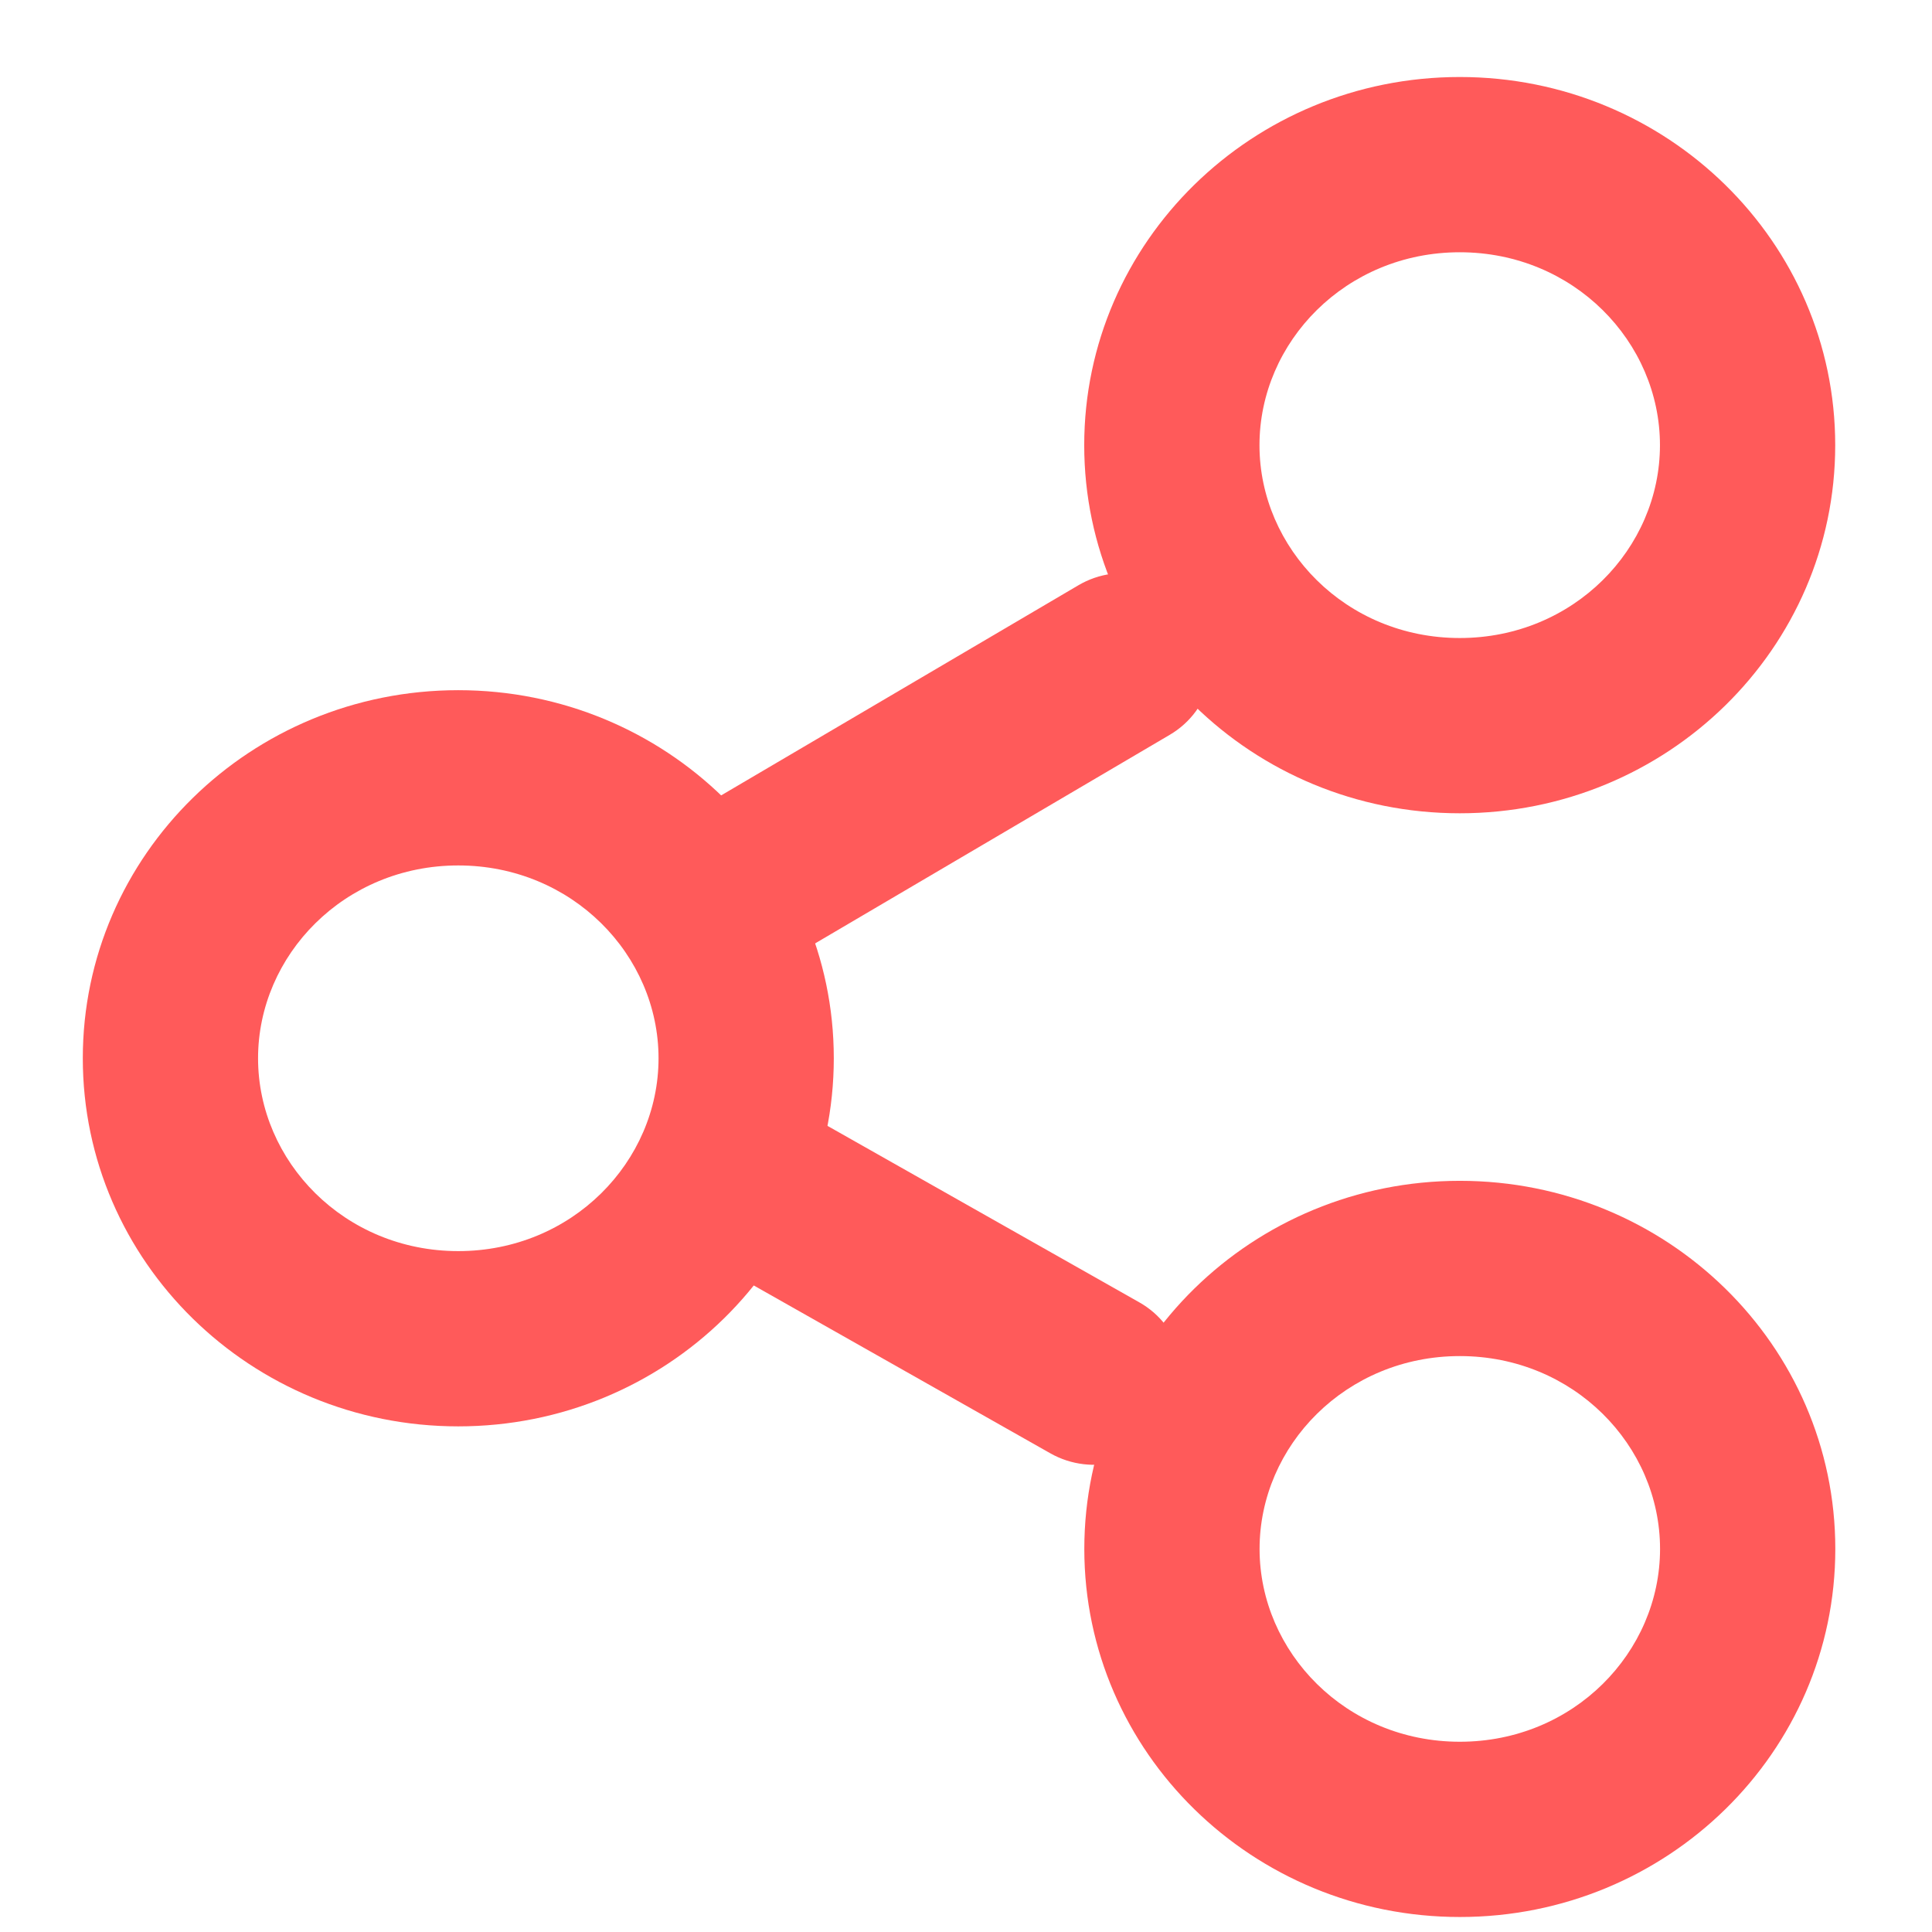 <svg width="21" height="21" viewBox="0 0 21 21" fill="none" xmlns="http://www.w3.org/2000/svg">
<g clip-path="url(#clip0)">
<path fill-rule="evenodd" clip-rule="evenodd" d="M15.868 18.932C17.106 18.932 18.044 17.958 18.044 16.836C18.044 15.714 17.106 14.74 15.868 14.74C14.63 14.74 13.691 15.714 13.691 16.836C13.691 17.958 14.63 18.932 15.868 18.932ZM15.868 20.837C18.122 20.837 19.949 19.046 19.949 16.836C19.949 14.626 18.122 12.835 15.868 12.835C13.614 12.835 11.786 14.626 11.786 16.836C11.786 19.046 13.614 20.837 15.868 20.837Z" fill="#FF5A5A"/>
<path fill-rule="evenodd" clip-rule="evenodd" d="M7.22 12.327C6.953 12.78 7.108 13.358 7.565 13.617L11.417 15.797C11.875 16.056 12.463 15.899 12.729 15.446C12.996 14.992 12.842 14.415 12.384 14.156L8.532 11.976C8.074 11.716 7.487 11.874 7.22 12.327Z" fill="#FF5A5A"/>
<path fill-rule="evenodd" clip-rule="evenodd" d="M15.867 2.742C17.105 2.742 18.043 3.716 18.043 4.839C18.043 5.961 17.105 6.935 15.867 6.935C14.629 6.935 13.69 5.961 13.69 4.839C13.69 3.716 14.629 2.742 15.867 2.742ZM15.867 0.837C18.121 0.837 19.948 2.629 19.948 4.839C19.948 7.049 18.121 8.84 15.867 8.84C13.613 8.84 11.785 7.049 11.785 4.839C11.785 2.629 13.613 0.837 15.867 0.837Z" fill="#FF5A5A"/>
<path fill-rule="evenodd" clip-rule="evenodd" d="M7.206 10.123C6.931 9.674 7.076 9.094 7.53 8.827L11.721 6.362C12.174 6.095 12.764 6.243 13.039 6.692C13.313 7.14 13.169 7.72 12.715 7.987L8.524 10.452C8.071 10.719 7.48 10.571 7.206 10.123Z" fill="#FF5A5A"/>
<path fill-rule="evenodd" clip-rule="evenodd" d="M4.981 13.599C6.219 13.599 7.158 12.625 7.158 11.503C7.158 10.381 6.219 9.407 4.981 9.407C3.744 9.407 2.805 10.381 2.805 11.503C2.805 12.625 3.744 13.599 4.981 13.599ZM4.981 15.504C7.236 15.504 9.063 13.713 9.063 11.503C9.063 9.293 7.236 7.502 4.981 7.502C2.727 7.502 0.9 9.293 0.9 11.503C0.9 13.713 2.727 15.504 4.981 15.504Z" fill="#FF5A5A"/>
</g>
<defs>
<clipPath id="clip0">
<rect width="20" height="20" fill="white" transform="translate(0.9 0.837)"/>
</clipPath>
</defs>
</svg>
